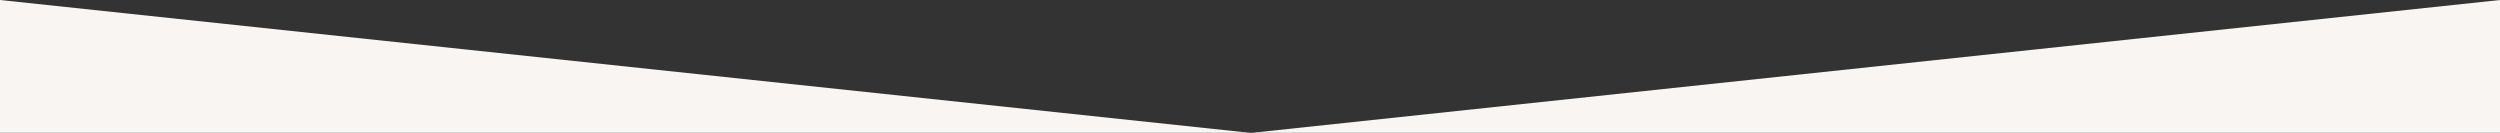 <?xml version="1.0" encoding="utf-8"?>
<!-- Generator: Adobe Illustrator 22.0.1, SVG Export Plug-In . SVG Version: 6.00 Build 0)  -->
<svg version="1.1" id="Layer_1" xmlns="http://www.w3.org/2000/svg" xmlns:xlink="http://www.w3.org/1999/xlink" x="0px" y="0px"
	 viewBox="0 0 1280 68" style="enable-background:new 0 0 1280 68;" xml:space="preserve">
<rect x="0" y="0" width="1280" height="68" fill="#333333" stroke="none"/>
<style type="text/css">
	.st0{fill:#f8f5f2;}
</style>
<polygon class="st0" points="1280,68.1 640,68.1 1280,0 "/>
<polygon class="st0" points="0,68 640,68 0,0 "/>
</svg>
